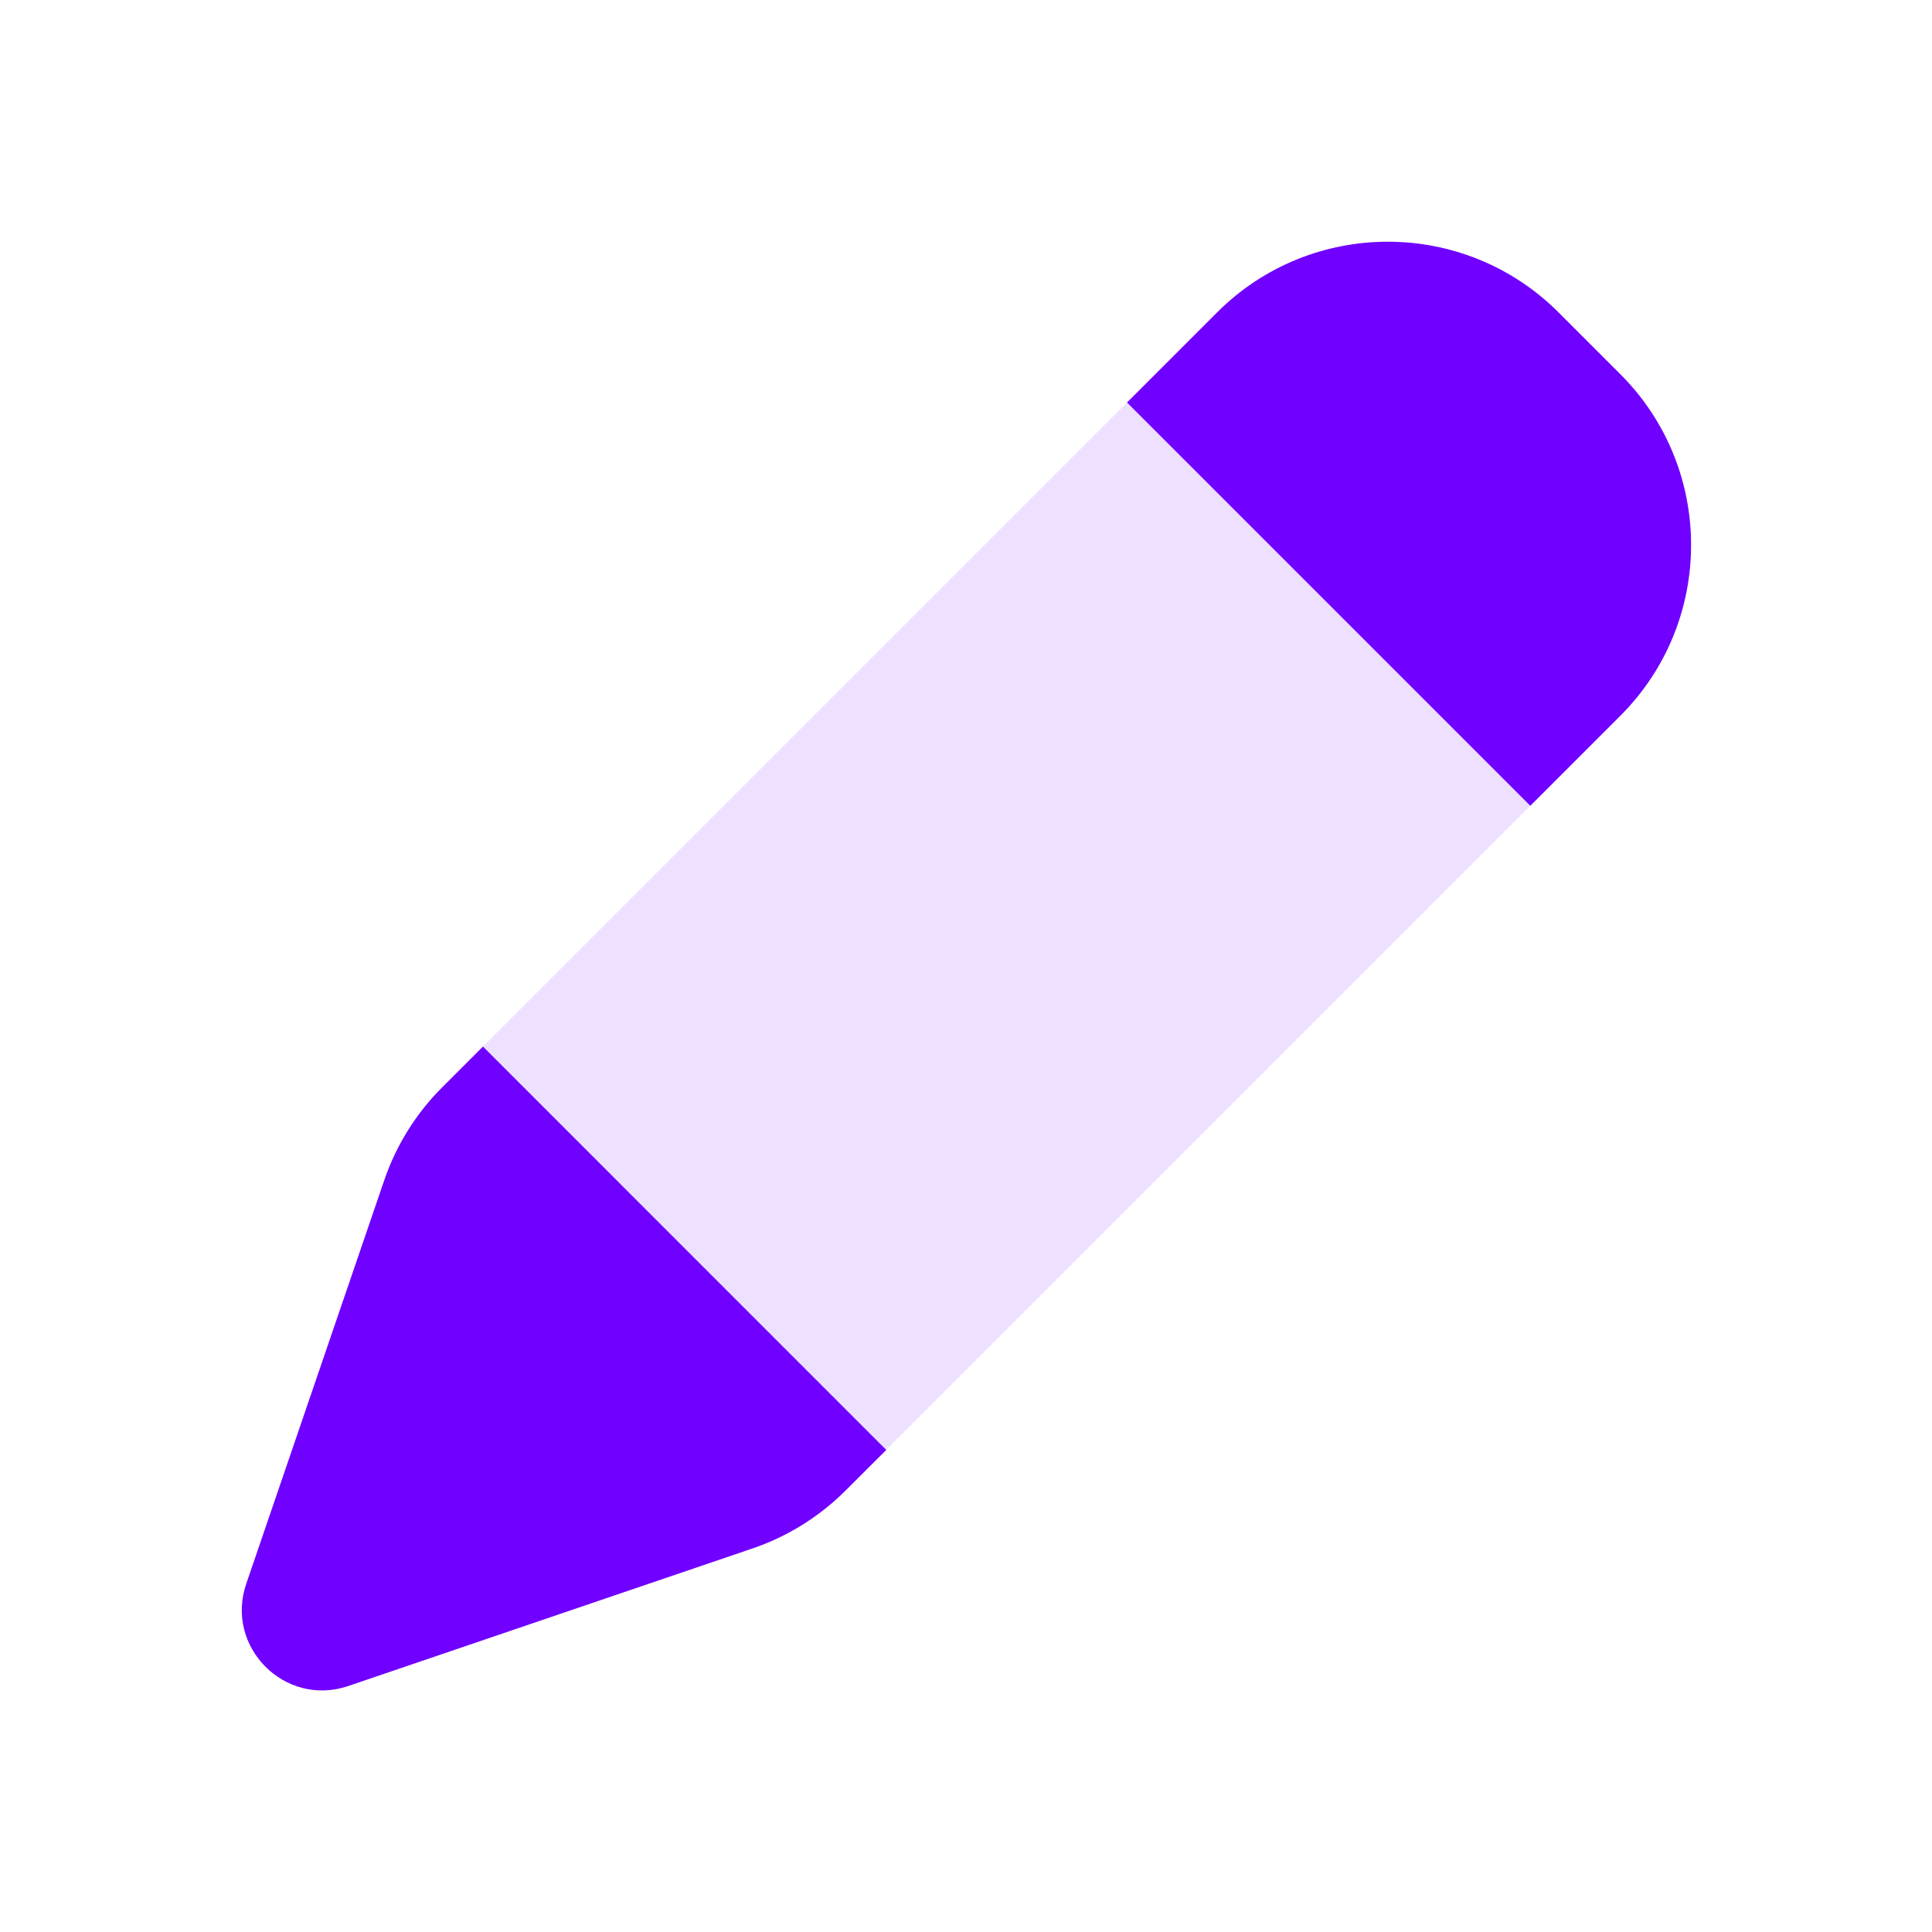 <svg width="24" height="24" viewBox="0 0 24 24" fill="none" xmlns="http://www.w3.org/2000/svg">
<path d="M4.774 14.659L3.059 19.674C2.79 20.46 3.541 21.212 4.327 20.944L9.349 19.235C9.784 19.087 10.178 18.841 10.503 18.517L11.01 18.011L6 13L5.492 13.508C5.168 13.832 4.923 14.225 4.774 14.659Z" fill="#7000FF"/>
<path d="M14 5L6 13L11.01 18.01L19.01 10.01L14 5Z" fill="#D5B5FF" fill-opacity="0.4"/>
<path d="M15.119 3.881L14 5L19.01 10.01L20.129 8.891C21.3 7.72 21.3 5.82 20.129 4.649L19.361 3.881C18.19 2.71 16.29 2.71 15.119 3.881Z" fill="#7000FF"/>
</svg>
